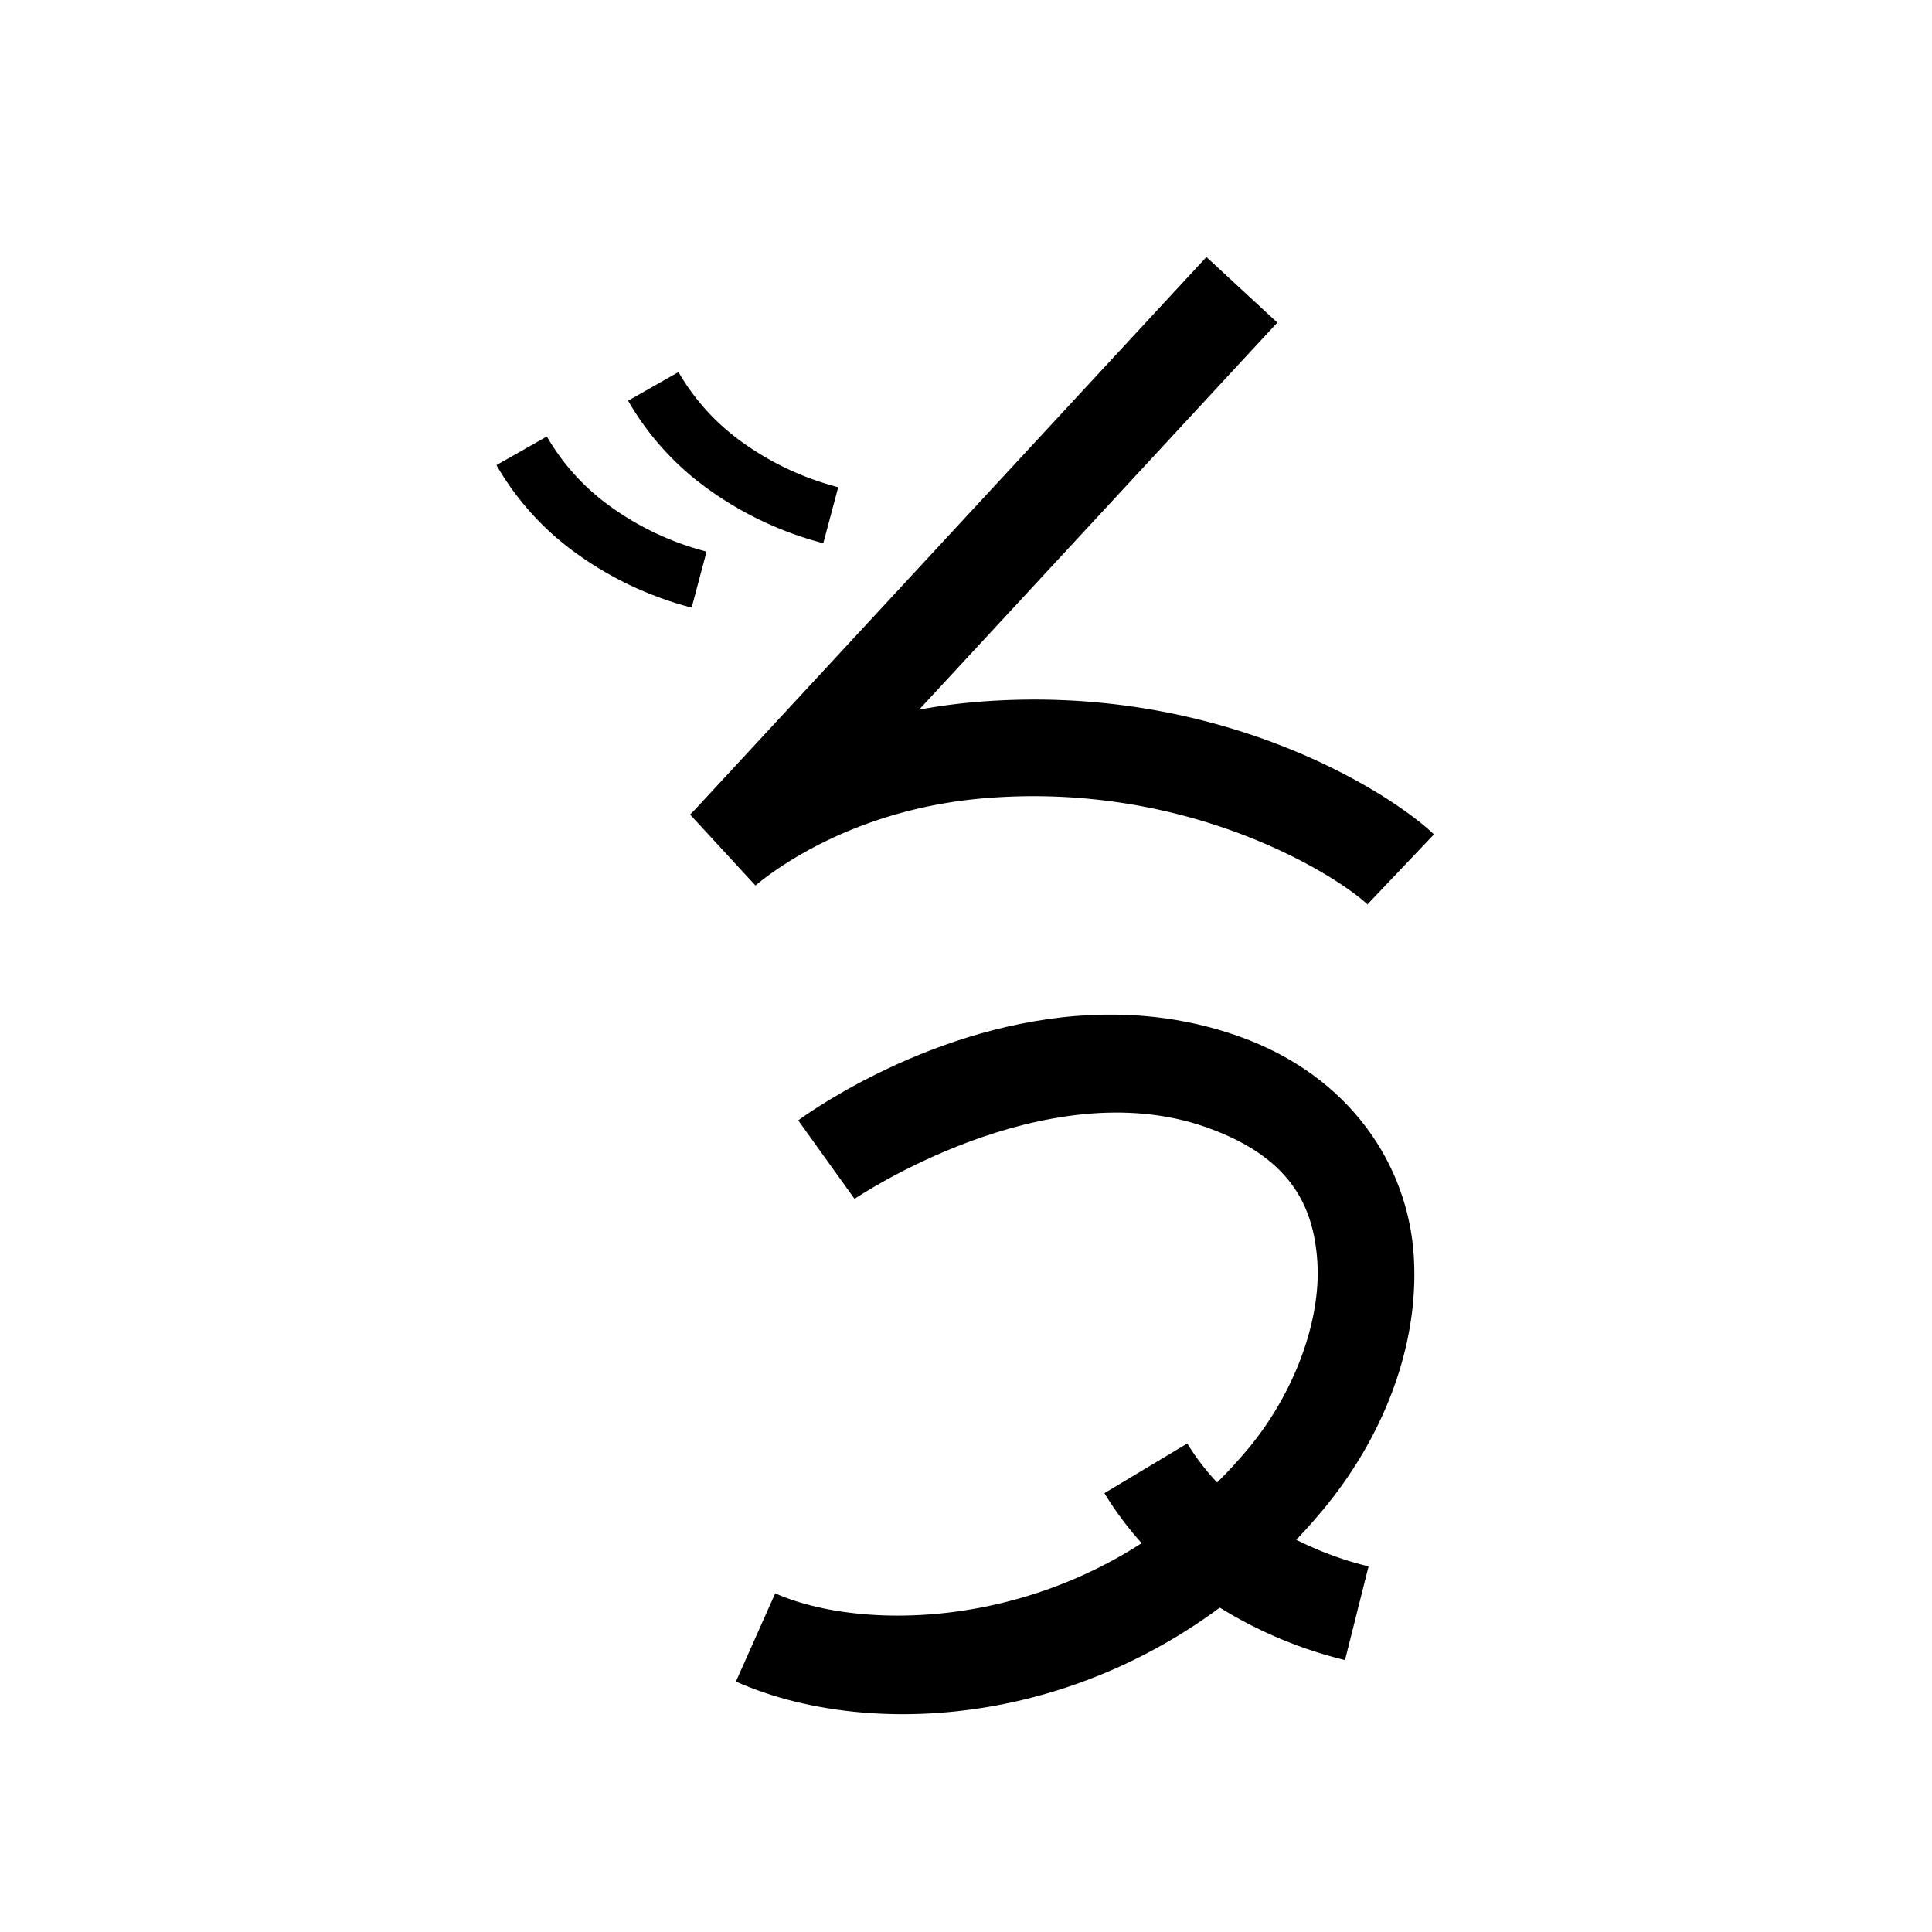 <svg xmlns="http://www.w3.org/2000/svg" viewBox="0 0 200 200" id="seg" data-name="seg"><title>seg</title><path d="M141.556,93.625c-2.913-2.769-18.162-12.751-39.57-10.998-13.324,1.092-21.571,7.196-23.781,9.041l-6.768-7.346.529-.537L124.889,26.604l7.34,6.792L95.143,73.465a59.178,59.178,0,0,1,6.026-.805c24.798-2.027,42.536,9.212,47.275,13.715Z"/><path d="M85.227,56.232A35.709,35.709,0,0,1,73.084,50.467,29.078,29.078,0,0,1,65.02,41.482l5.217-2.965A23.114,23.114,0,0,0,76.657,45.648a29.752,29.752,0,0,0,10.116,4.787Z"/><path d="M71.599,62.899a35.717,35.717,0,0,1-12.144-5.765,29.066,29.066,0,0,1-8.063-8.986l5.217-2.964a23.107,23.107,0,0,0,6.42,7.13,29.72,29.72,0,0,0,10.116,4.786Z"/><path d="M139.236,171.85a44.684,44.684,0,0,1-14.887-6.692,34.966,34.966,0,0,1-10.021-10.586l8.576-5.143a25.031,25.031,0,0,0,7.195,7.547,35.197,35.197,0,0,0,11.574,5.175Z"/><path d="m 111.393,105.174 c -16.086,1.288 -28.762,10.807 -28.762,10.807 l 5.83,8.125 c 0,0 19.685,-13.371 36.455,-7.398 8.429,3.002 11.085,7.854 11.461,13.98 0.376,6.127 -2.466,13.662 -7.168,19.283 C 113.445,168.815 90.291,169.415 80.25,164.941 l -4.068,9.135 c 15.092,6.724 42.01,4.648 60.697,-17.689 6.158,-7.362 10.06,-16.867 9.48,-26.311 -0.58,-9.443 -6.579,-18.691 -18.088,-22.789 -5.776,-2.057 -11.517,-2.543 -16.879,-2.113 z"/></svg>
